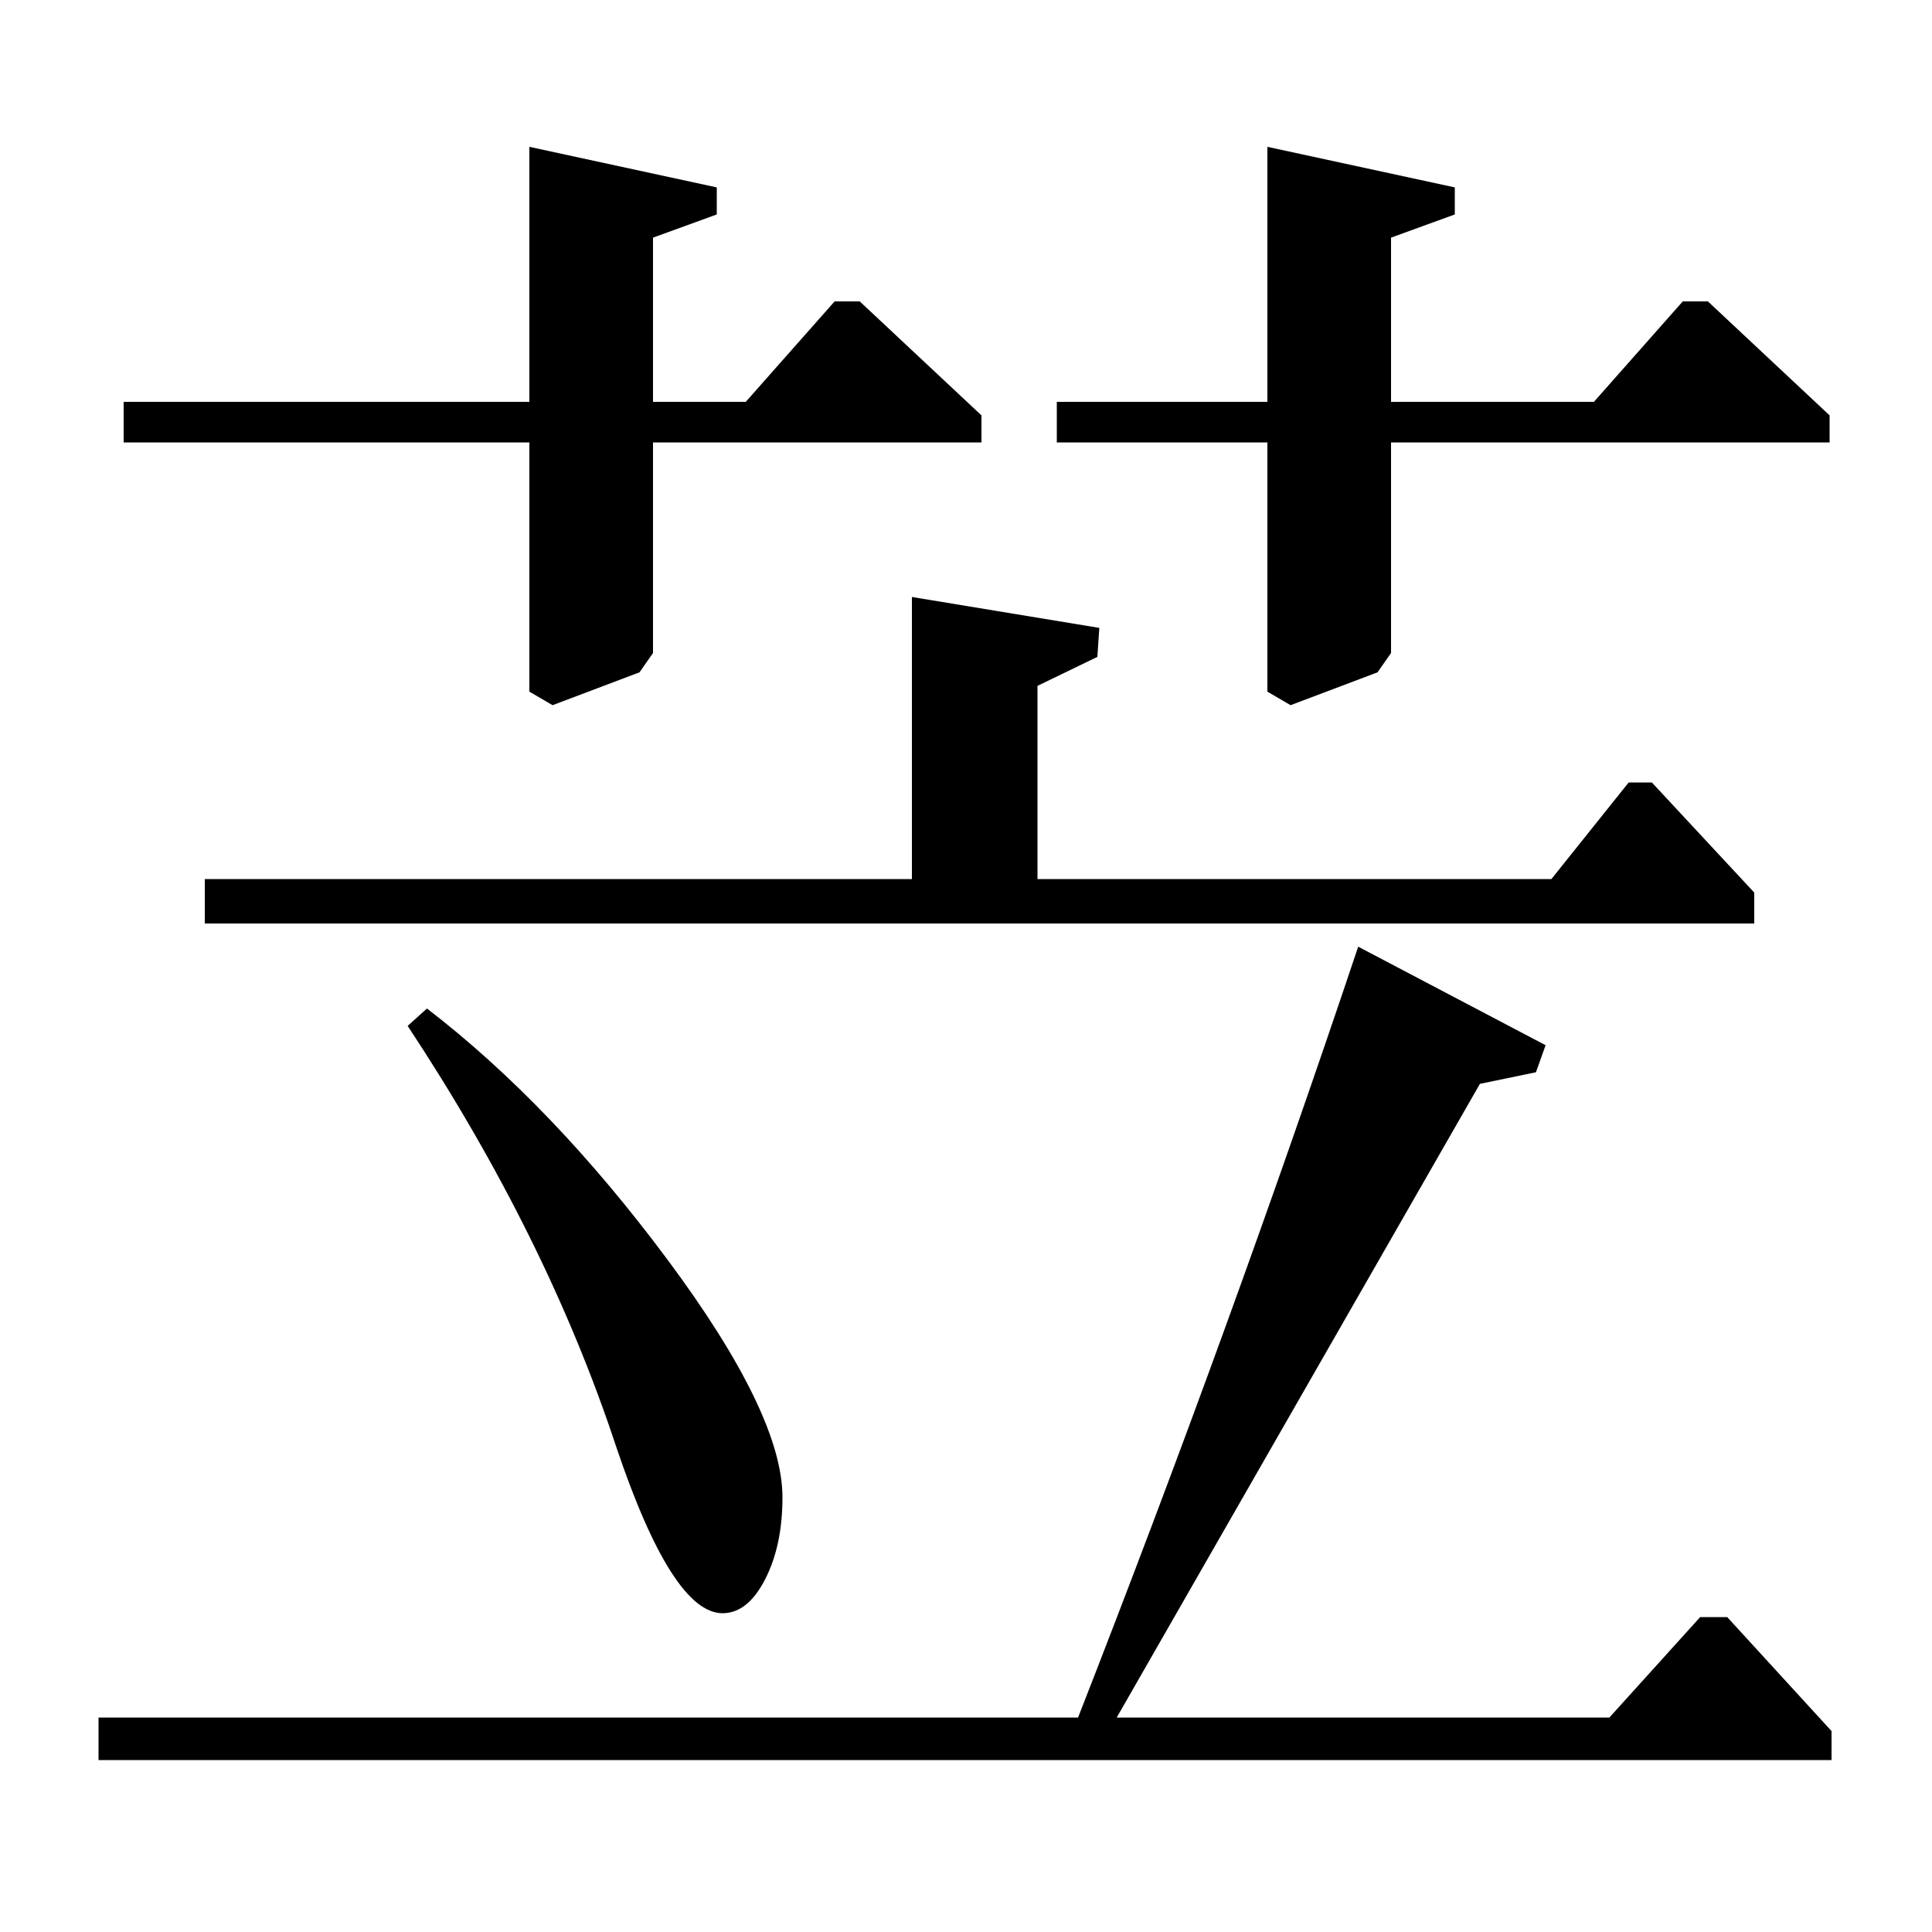 <?xml version="1.0" standalone="no"?>
<!DOCTYPE svg PUBLIC "-//W3C//DTD SVG 1.1//EN" "http://www.w3.org/Graphics/SVG/1.1/DTD/svg11.dtd" >
<svg xmlns="http://www.w3.org/2000/svg" xmlns:xlink="http://www.w3.org/1999/xlink" version="1.1" viewBox="0 -140 1000 1000">
  <g transform="matrix(1 0 0 -1 0 860)">
   <path fill="currentColor"
d="M508 785v-14h-170v-109l-7 -10l-45 -17l-12 7v129h-210v21h210v132l97 -21v-14l-33 -12v-85h48l46 52h13zM947 785v-14h-227v-109l-7 -10l-45 -17l-12 7v129h-109v21h109v132l97 -21v-14l-33 -12v-85h105l46 52h13zM211 469l10 9q65 -50 124.5 -130t59.5 -123
q0 -25 -9 -42.5t-22 -17.5q-26 0 -55 86q-36 109 -108 218zM106 522v23h366v146l97 -16l-1 -15l-31 -15v-100h266l40 50h12l53 -57v-16h-802zM51 89v22h507q79 202 145 399l97 -51l-5 -14l-29 -6l-188 -328h255l47 52h14l54 -59v-15h-897z" />
  </g>

</svg>
